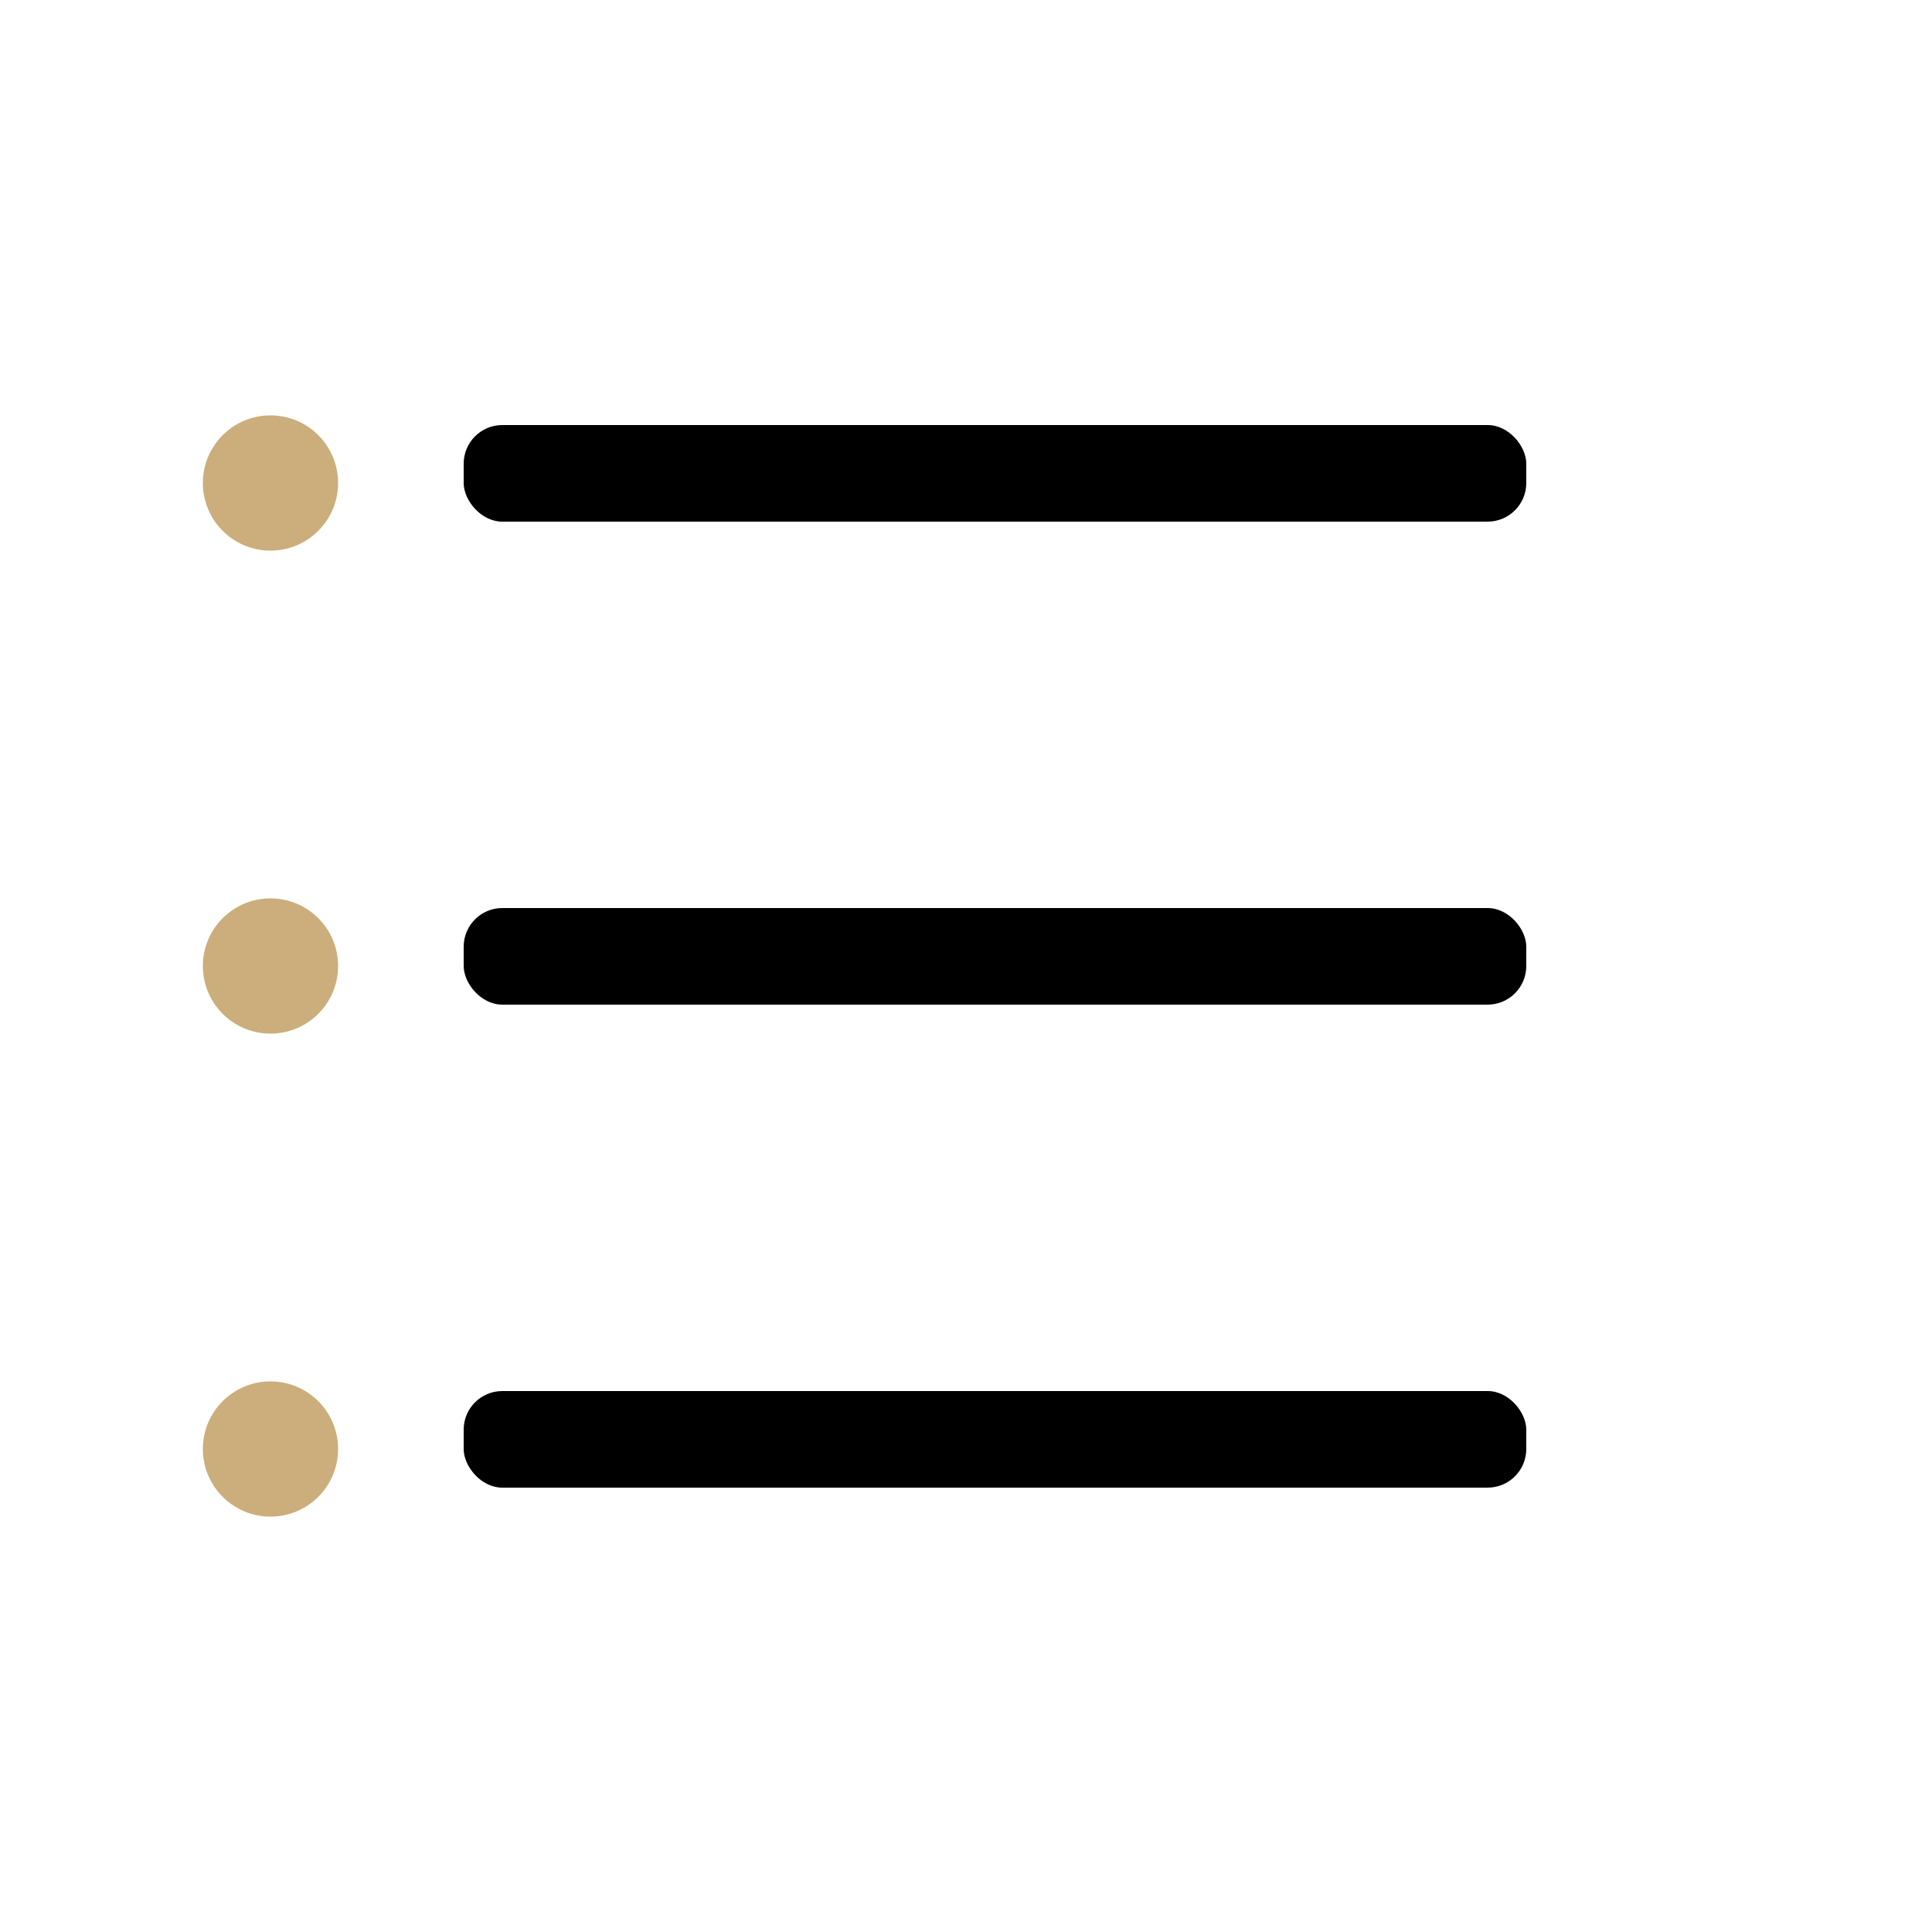 <svg width="32" height="32" viewBox="0 0 100 100"
     xmlns="http://www.w3.org/2000/svg">
  <style>
    :root {
      --dot-color: #CBAE7B;
      --line-color-light: #333333;
      --line-color-dark: #EEEEEE;
    }
    @media (prefers-color-scheme: dark) {
      .line { fill: #EEEEEE; }
    }
    @media (prefers-color-scheme: light) {
      .line { fill: #333333; }
    }
    .dot { fill: #CBAE7B; }
  </style>
  <circle class="dot" cx="14" cy="25" r="3.5" />
  <rect class="line" x="24" y="22" width="55" height="5" rx="2" />
  <circle class="dot" cx="14" cy="50" r="3.5" />
  <rect class="line" x="24" y="47" width="55" height="5" rx="2" />
  <circle class="dot" cx="14" cy="75" r="3.5" />
  <rect class="line" x="24" y="72" width="55" height="5" rx="2" />
</svg>
